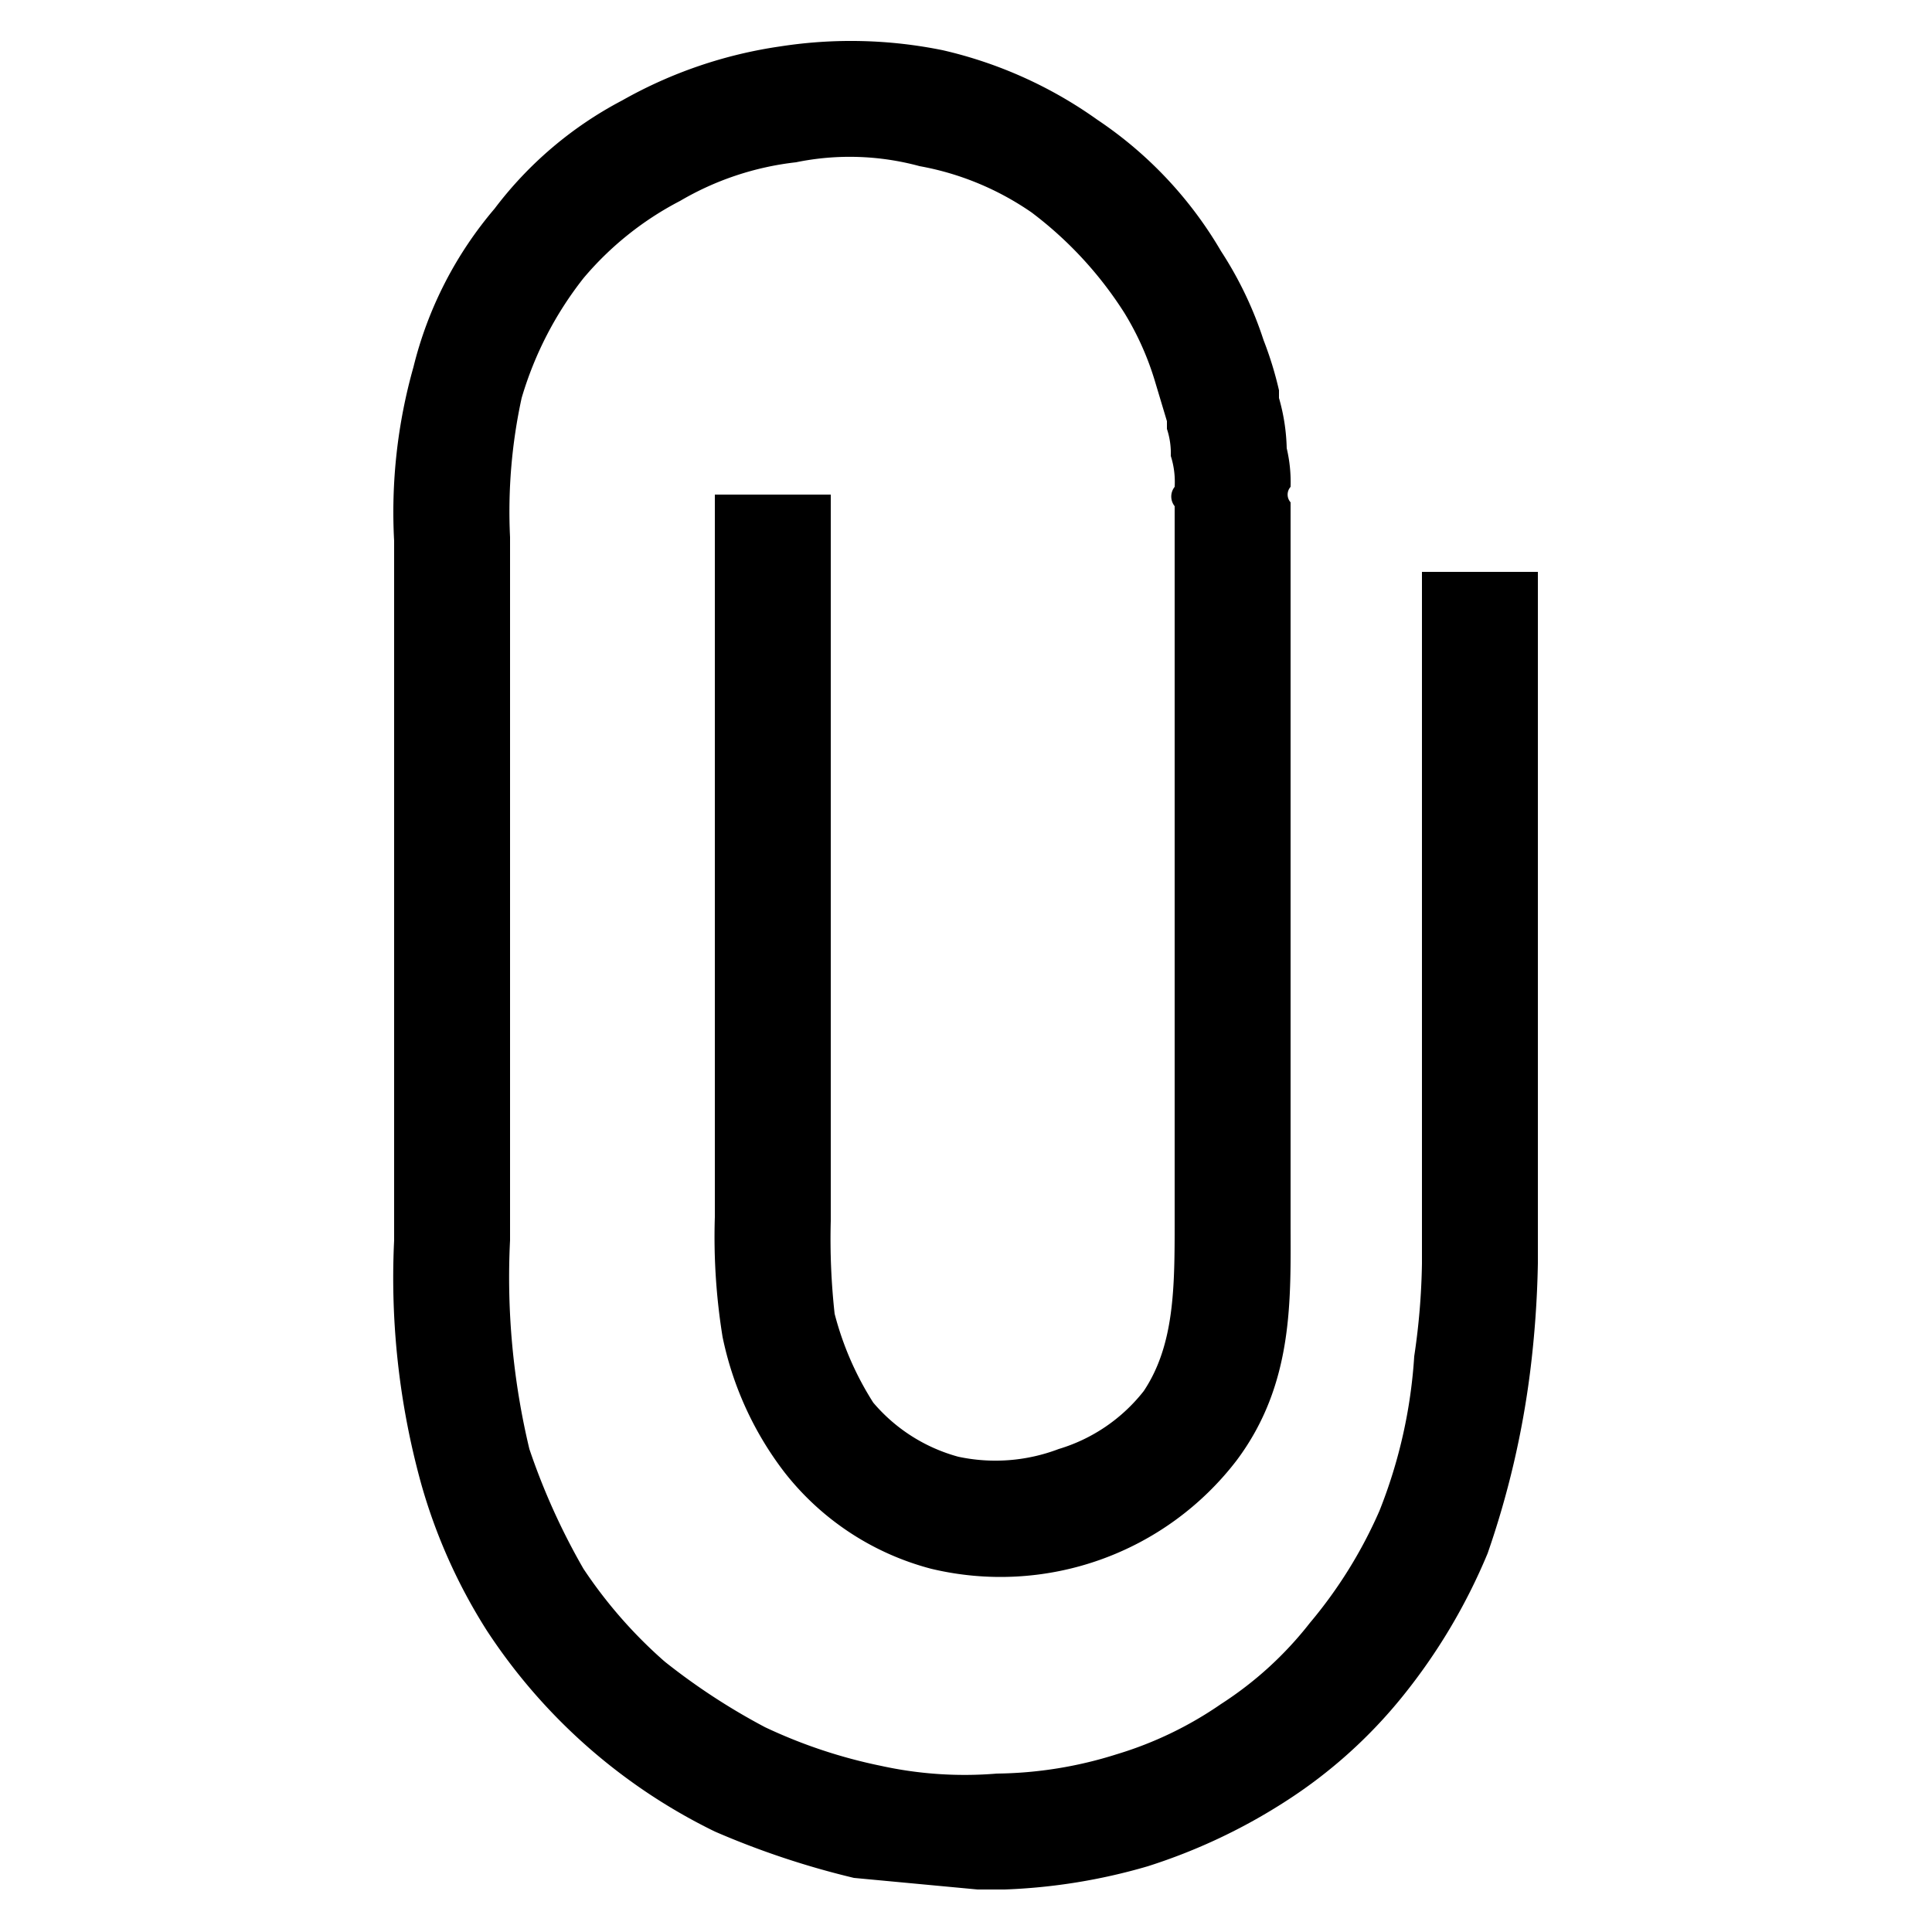 <svg id="Layer_1" data-name="Layer 1" xmlns="http://www.w3.org/2000/svg" viewBox="0 0 50 50"><path d="M36.8,14.8V32.7a17.9,17.9,0,0,1-.2,2.4,13,13,0,0,1-.9,4A11.9,11.9,0,0,1,33.9,42a9.3,9.3,0,0,1-2.3,2.1,9.6,9.6,0,0,1-2.7,1.3,10.6,10.6,0,0,1-3.1.5,10.1,10.1,0,0,1-3-.2,13.2,13.2,0,0,1-3-1A16.7,16.7,0,0,1,17.2,43a12.1,12.1,0,0,1-2.1-2.4,17.3,17.3,0,0,1-1.4-3.1,19.1,19.1,0,0,1-.5-5.4V13.9a13.8,13.8,0,0,1,.3-3.6,9.2,9.2,0,0,1,1.6-3.1,8.2,8.2,0,0,1,2.5-2,7.6,7.6,0,0,1,3-1,6.9,6.9,0,0,1,3.2.1,7.4,7.4,0,0,1,2.9,1.2,9.9,9.9,0,0,1,2.4,2.6,7.5,7.5,0,0,1,.8,1.8l.3,1v.2a2,2,0,0,1,.1.7,2.2,2.2,0,0,1,.1.8.4.4,0,0,0,0,.5V31.6c0,1.7,0,3.2-.8,4.4a4.4,4.4,0,0,1-2.2,1.5,4.6,4.6,0,0,1-2.6.2,4.4,4.4,0,0,1-2.2-1.4,8,8,0,0,1-1-2.3,17.7,17.7,0,0,1-.1-2.4V12.8h-3V31.5a16.2,16.2,0,0,0,.2,3.1,8.6,8.6,0,0,0,1.6,3.5,7.1,7.1,0,0,0,3.8,2.5,7.7,7.7,0,0,0,7.9-2.8c1.5-2,1.4-4.2,1.4-6.2V13a.3.3,0,0,1,0-.4,3.8,3.8,0,0,0-.1-1,5.1,5.1,0,0,0-.2-1.3v-.2a9.3,9.3,0,0,0-.4-1.3,9.7,9.7,0,0,0-1.1-2.3,10.4,10.4,0,0,0-3.2-3.4,11.2,11.2,0,0,0-4-1.8,11.9,11.9,0,0,0-4.2-.1,11.7,11.7,0,0,0-4.1,1.4,9.9,9.9,0,0,0-3.3,2.8,10,10,0,0,0-2.1,4.1,13.8,13.8,0,0,0-.5,4.5V32.1a20,20,0,0,0,.7,6.3,14.3,14.3,0,0,0,1.7,3.8,14.8,14.8,0,0,0,5.9,5.2,21.7,21.7,0,0,0,3.6,1.2l3.2.3H26a15.1,15.1,0,0,0,3.7-.6,14.9,14.9,0,0,0,3.6-1.7,12.7,12.7,0,0,0,3-2.7,15.1,15.1,0,0,0,2.2-3.7,23.1,23.1,0,0,0,1.1-4.7,26.4,26.4,0,0,0,.2-2.8V14.8Z"/></svg>